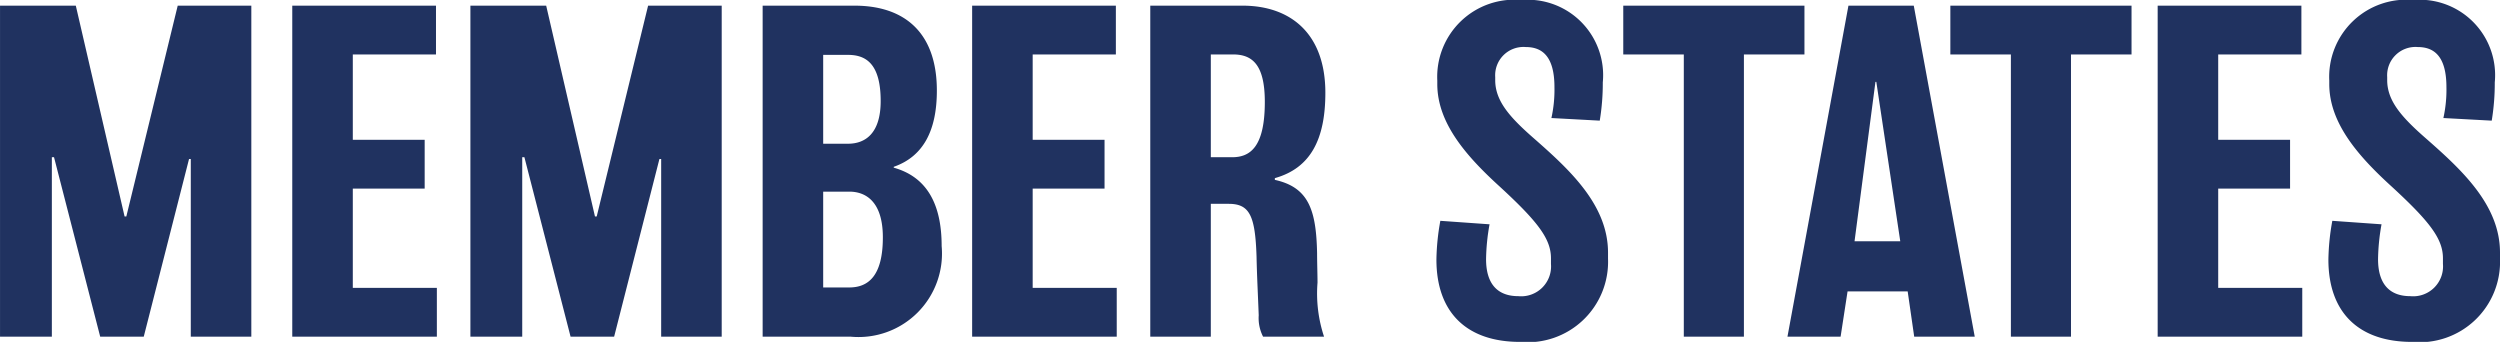 <svg xmlns="http://www.w3.org/2000/svg" width="114.801" height="15.7" viewBox="0 0 114.801 15.7">
  <path id="路径_1602" data-name="路径 1602" d="M12.48-15.2H9.1L6.74-5.52H6.66L4.42-15.2H.94V0H3.32V-8.24h.1L5.54,0h2L9.62-8.16H9.7V0h2.78ZM21-2.24H17.14V-6.8h3.3V-9.04h-3.3v-3.92h3.82V-15.2h-6.6V0H21ZM34.08-15.2H30.7L28.34-5.52h-.08L26.02-15.2H22.54V0h2.38V-8.24h.1L27.14,0h2l2.08-8.16h.08V0h2.78ZM44.18-4.16c0-1.96-.7-3.18-2.2-3.6V-7.8c1.38-.48,1.98-1.7,1.98-3.5,0-2.68-1.5-3.9-3.78-3.9H35.96V0H40A3.833,3.833,0,0,0,44.18-4.16Zm-2.8-6.66c0,1.48-.7,1.96-1.5,1.96H38.74v-4.08h1.14C40.68-12.94,41.38-12.56,41.38-10.82Zm.1,6.26c0,1.76-.66,2.3-1.54,2.3h-1.2v-4.4h1.2C40.68-6.66,41.48-6.22,41.48-4.56ZM52.22-2.24H48.36V-6.8h3.3V-9.04h-3.3v-3.92h3.82V-15.2h-6.6V0h6.64ZM61.8-11.2c0-2.74-1.62-4-3.8-4H53.76V0h2.78V-6.1h.82c.96,0,1.22.54,1.28,2.42.02.92.06,1.64.1,2.7a1.876,1.876,0,0,0,.2.98h2.8a6.289,6.289,0,0,1-.3-2.48c0-.34-.02-.94-.02-1.36-.04-2-.4-3.02-1.94-3.36v-.08C61.12-7.74,61.8-9.06,61.8-11.2Zm-2.78.42c0,2.08-.68,2.54-1.5,2.54h-.98v-4.72h1.02C58.44-12.96,59.02-12.5,59.02-10.78ZM74.78-3.86c0-2.2-1.78-3.82-3.42-5.26-1.12-.98-1.76-1.72-1.76-2.66v-.14A1.3,1.3,0,0,1,71-13.3c.7,0,1.32.36,1.32,1.84a5.972,5.972,0,0,1-.14,1.42l2.22.12a10.609,10.609,0,0,0,.14-1.76,3.463,3.463,0,0,0-3.74-3.78,3.543,3.543,0,0,0-3.86,3.7v.16c0,1.8,1.34,3.32,2.88,4.72,1.76,1.62,2.34,2.4,2.34,3.28v.26a1.372,1.372,0,0,1-1.5,1.48c-.84,0-1.48-.44-1.48-1.7a9.623,9.623,0,0,1,.16-1.6l-2.26-.16a10.65,10.65,0,0,0-.18,1.78C66.9-1.1,68.3.24,70.74.24a3.694,3.694,0,0,0,4.04-3.82ZM83.8-15.2H75.48v2.24h2.78V0h2.76V-12.96H83.8Zm5.02,0h-3L83.02,0h2.44l.32-2.08h2.76L88.84,0h2.78ZM86.1-4.38l.96-7.32h.04l1.1,7.32ZM98.82-15.2H90.5v2.24h2.78V0h2.76V-12.96h2.78Zm7.84,12.96H102.8V-6.8h3.3V-9.04h-3.3v-3.92h3.82V-15.2h-6.6V0h6.64Zm9.08-1.62c0-2.2-1.78-3.82-3.42-5.26-1.12-.98-1.76-1.72-1.76-2.66v-.14a1.3,1.3,0,0,1,1.4-1.38c.7,0,1.32.36,1.32,1.84a5.972,5.972,0,0,1-.14,1.42l2.22.12a10.609,10.609,0,0,0,.14-1.76,3.463,3.463,0,0,0-3.74-3.78,3.543,3.543,0,0,0-3.86,3.7v.16c0,1.8,1.34,3.32,2.88,4.72,1.76,1.62,2.34,2.4,2.34,3.28v.26a1.372,1.372,0,0,1-1.5,1.48c-.84,0-1.48-.44-1.48-1.7a9.623,9.623,0,0,1,.16-1.6l-2.26-.16a10.65,10.65,0,0,0-.18,1.78c0,2.44,1.4,3.78,3.84,3.78a3.694,3.694,0,0,0,4.04-3.82Z" transform="translate(-0.939 15.46)" fill="#203260"/>
</svg>

